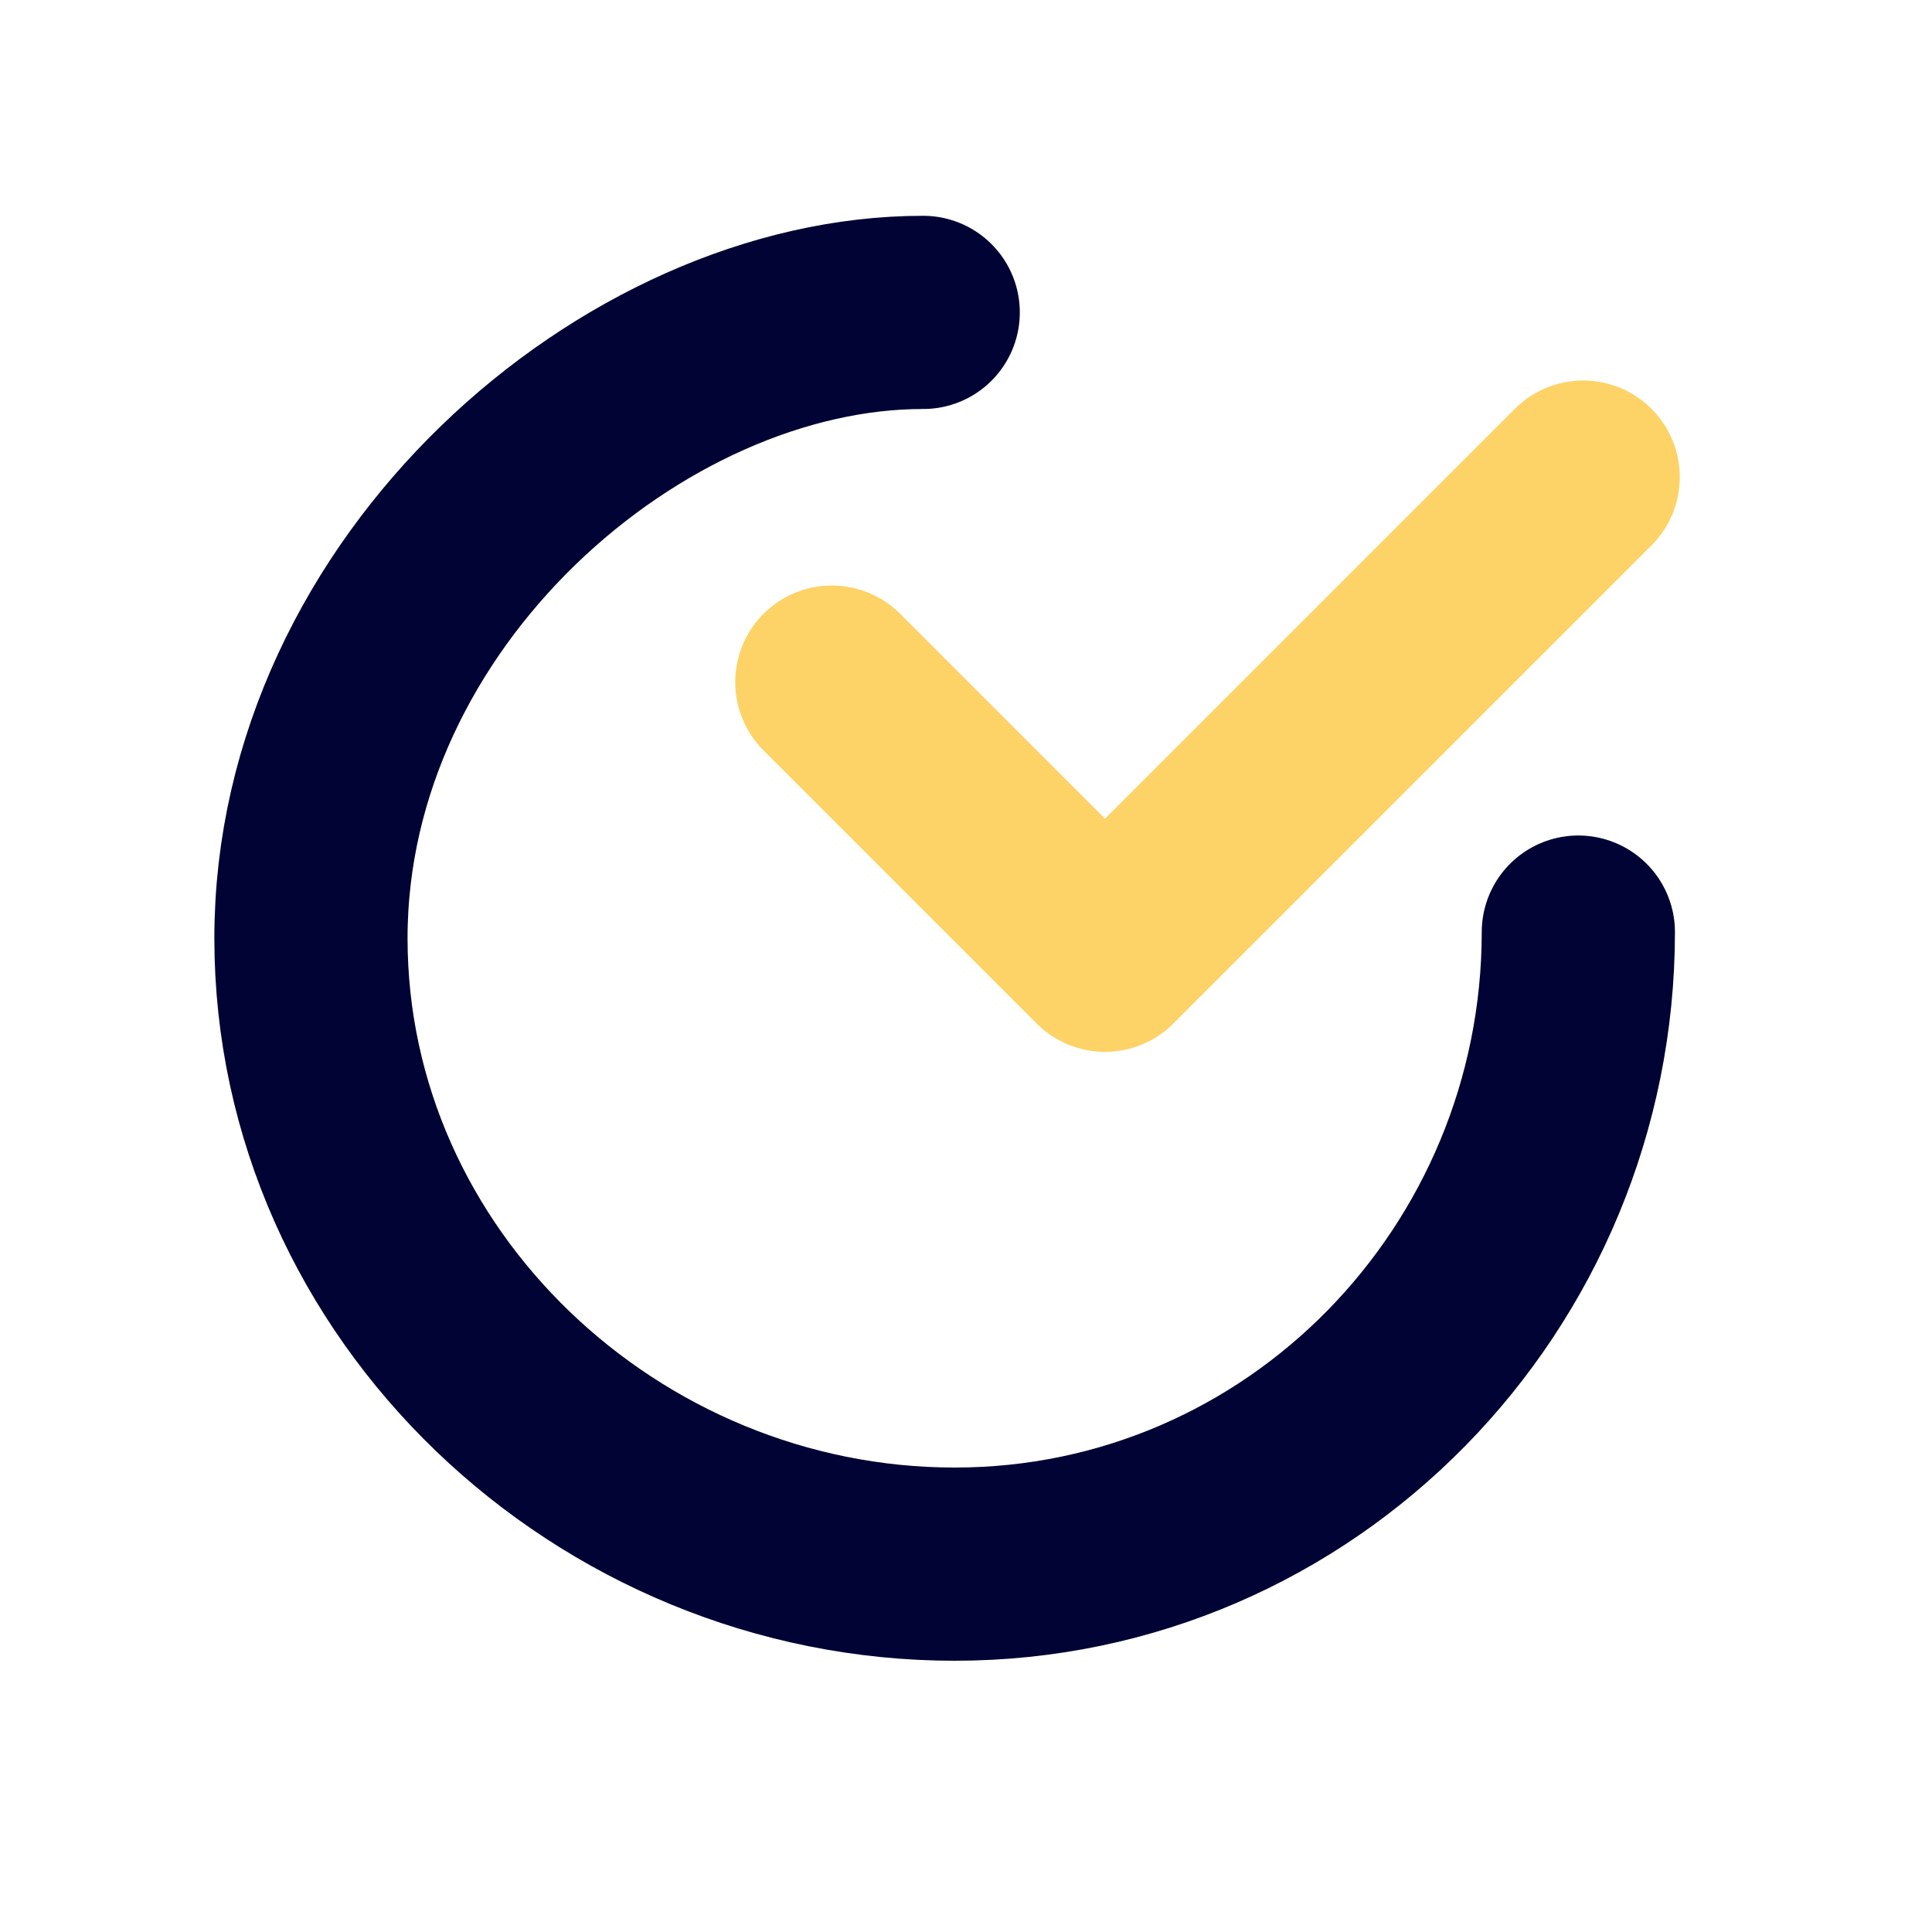 <?xml version="1.0" encoding="utf-8"?>
<!-- Generator: Adobe Illustrator 16.0.0, SVG Export Plug-In . SVG Version: 6.00 Build 0)  -->
<!DOCTYPE svg PUBLIC "-//W3C//DTD SVG 1.1//EN" "http://www.w3.org/Graphics/SVG/1.1/DTD/svg11.dtd">
<svg version="1.1" id="Layer_1" xmlns="http://www.w3.org/2000/svg" xmlns:xlink="http://www.w3.org/1999/xlink" x="0px" y="0px"
	 width="20px" height="20px" viewBox="0 0 20 20" enable-background="new 0 0 20 20" xml:space="preserve">
<g>
	<g>
		<path fill="none" stroke="#000333" stroke-width="2" stroke-linecap="round" stroke-linejoin="round" stroke-miterlimit="10" d="
			M16.339,9.649c-0.002,3.587-2.866,6.543-6.456,6.543c-3.591,0-6.664-2.889-6.664-6.479c0-3.591,3.338-6.482,6.338-6.479"/>
	</g>
	
		<polyline fill="none" stroke="#FDD367" stroke-width="2" stroke-linecap="round" stroke-linejoin="round" stroke-miterlimit="10" points="
		8.611,7.061 11.439,9.889 16.389,4.939 	"/>
</g>
</svg>
